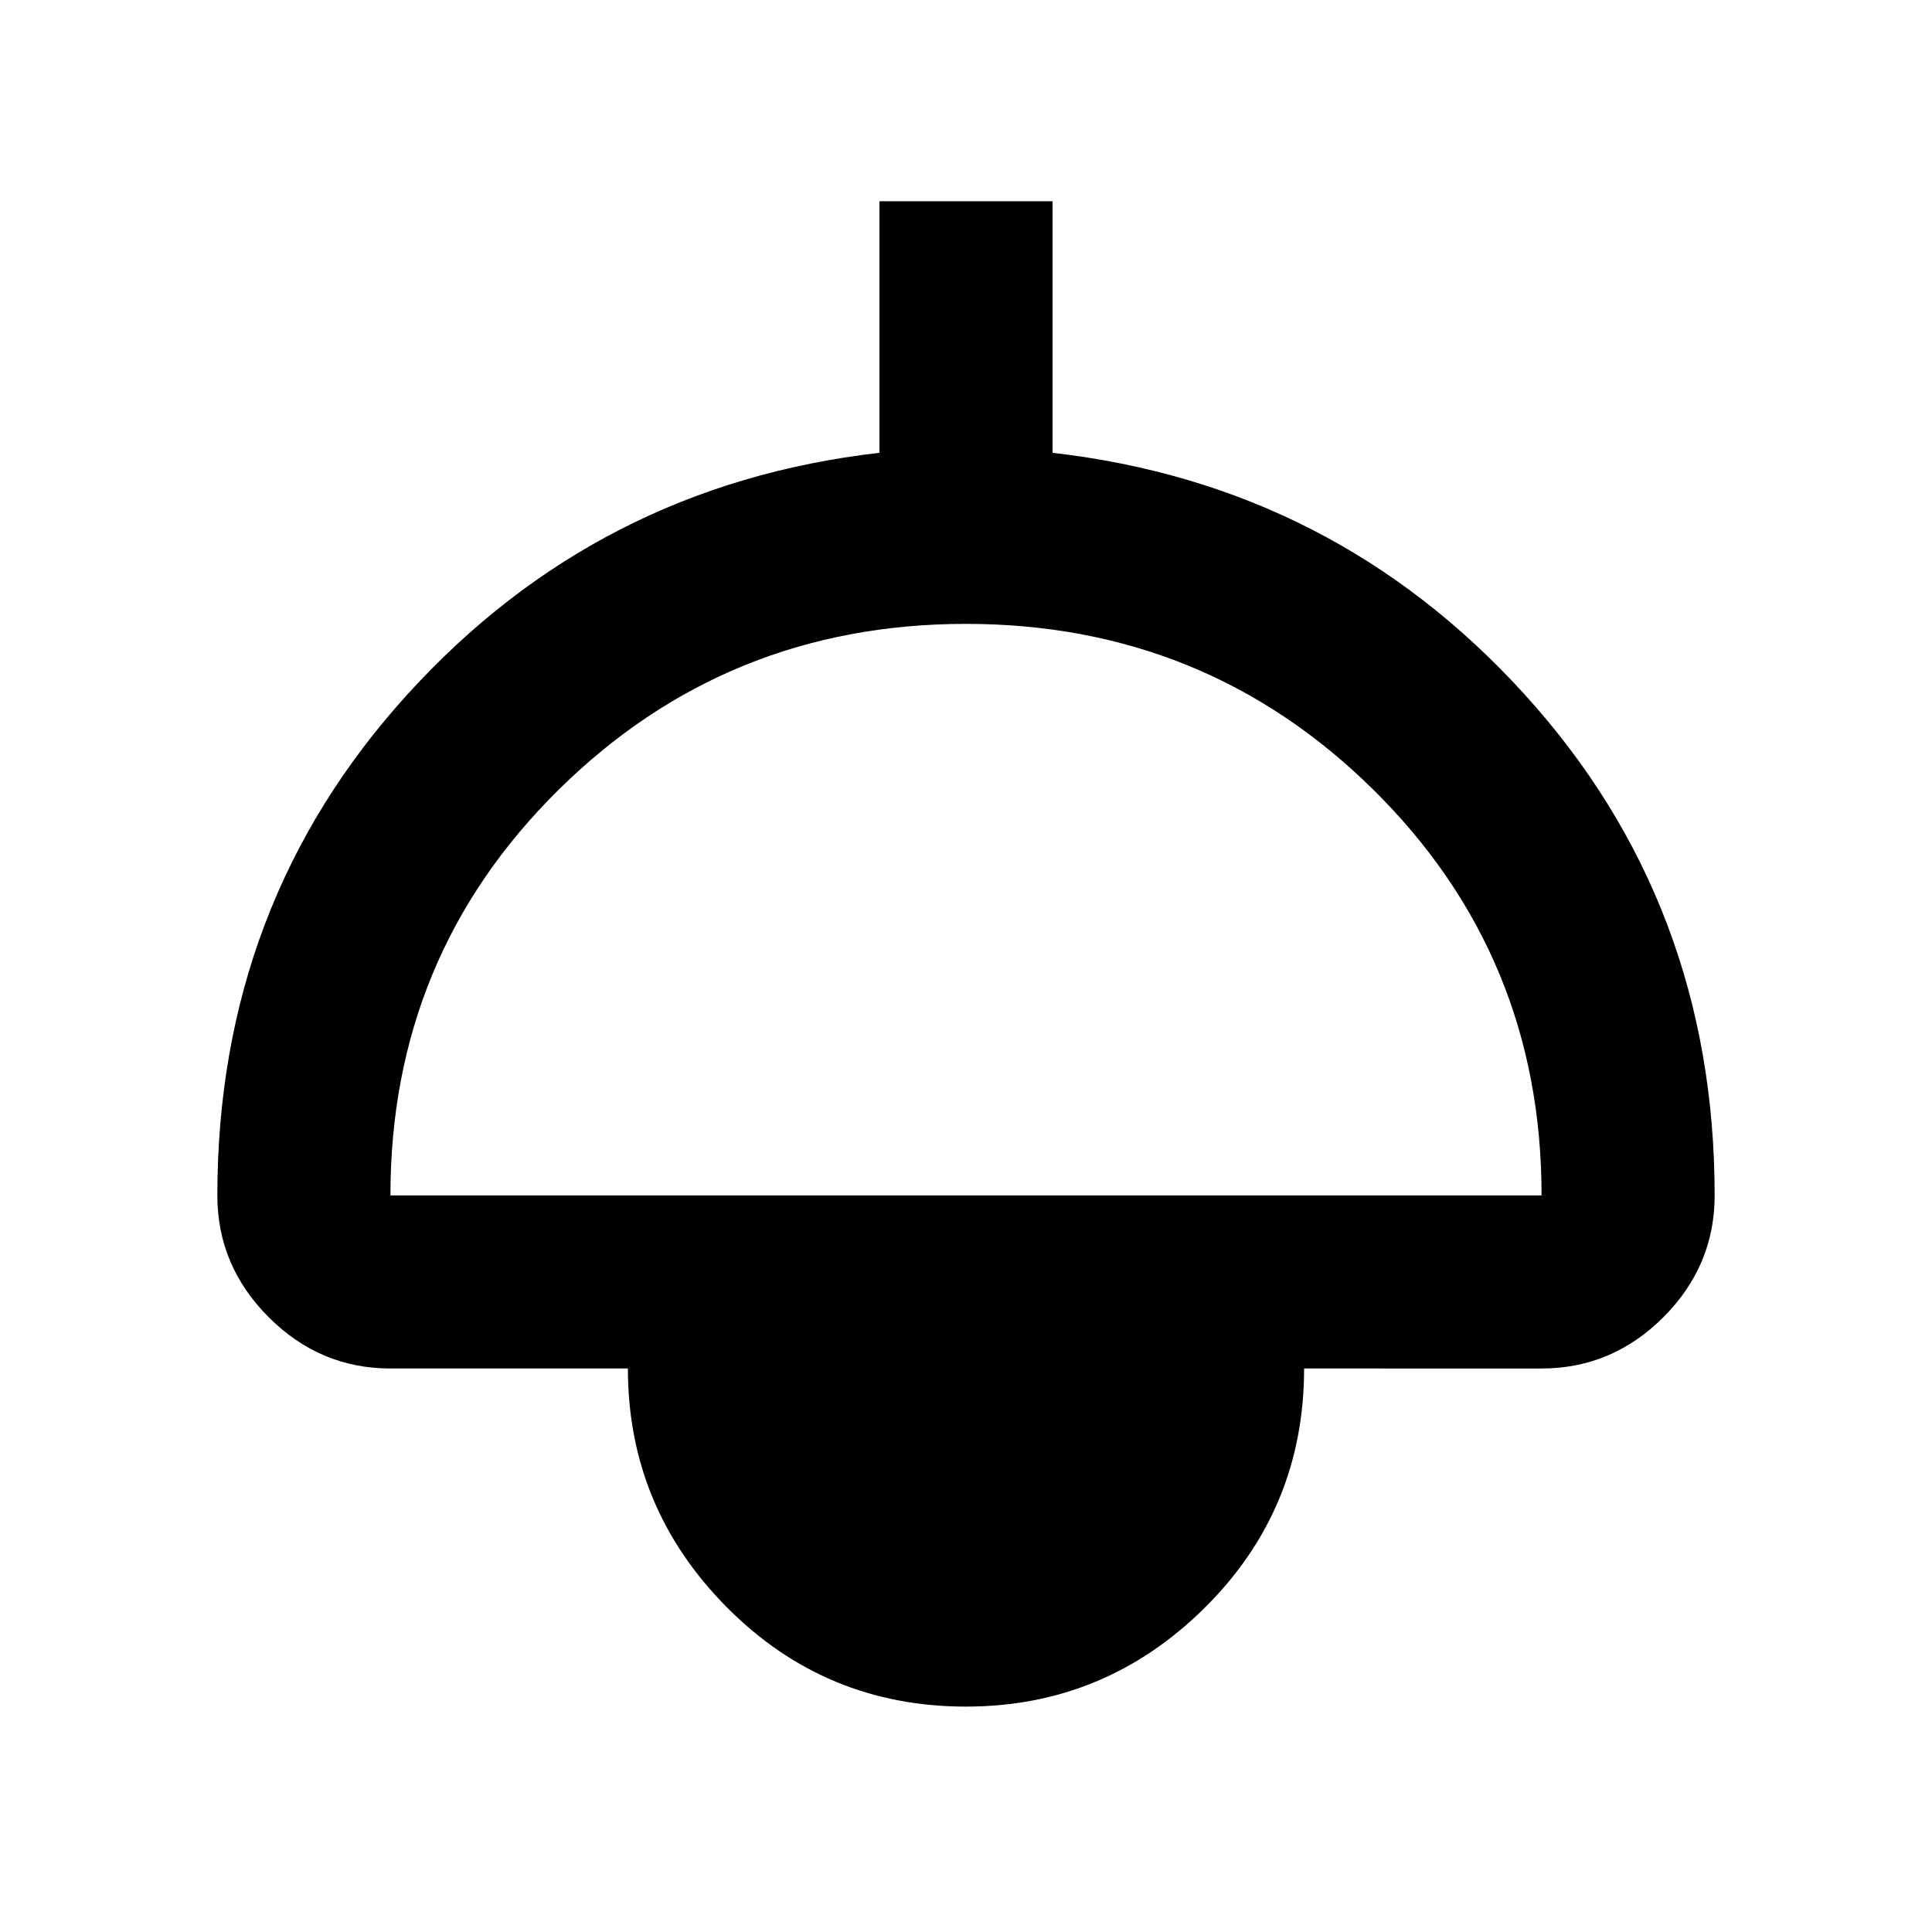 <svg xmlns="http://www.w3.org/2000/svg" height="24" width="24"><path d="M12 21.2q-1.75 0-2.975-1.238Q7.8 18.725 7.8 17H4.85q-.875 0-1.512-.637-.638-.638-.638-1.513 0-3.625 2.362-6.225 2.363-2.6 5.863-3V2.5h2.15v3.125q3.5.4 5.863 3 2.362 2.6 2.362 6.225 0 .875-.637 1.513-.638.637-1.513.637H16.2q0 1.75-1.237 2.975Q13.725 21.2 12 21.2Zm-7.15-6.35h14.3q0-2.975-2.088-5.038Q14.975 7.75 12 7.75T6.938 9.812Q4.85 11.875 4.85 14.85Z"/></svg>